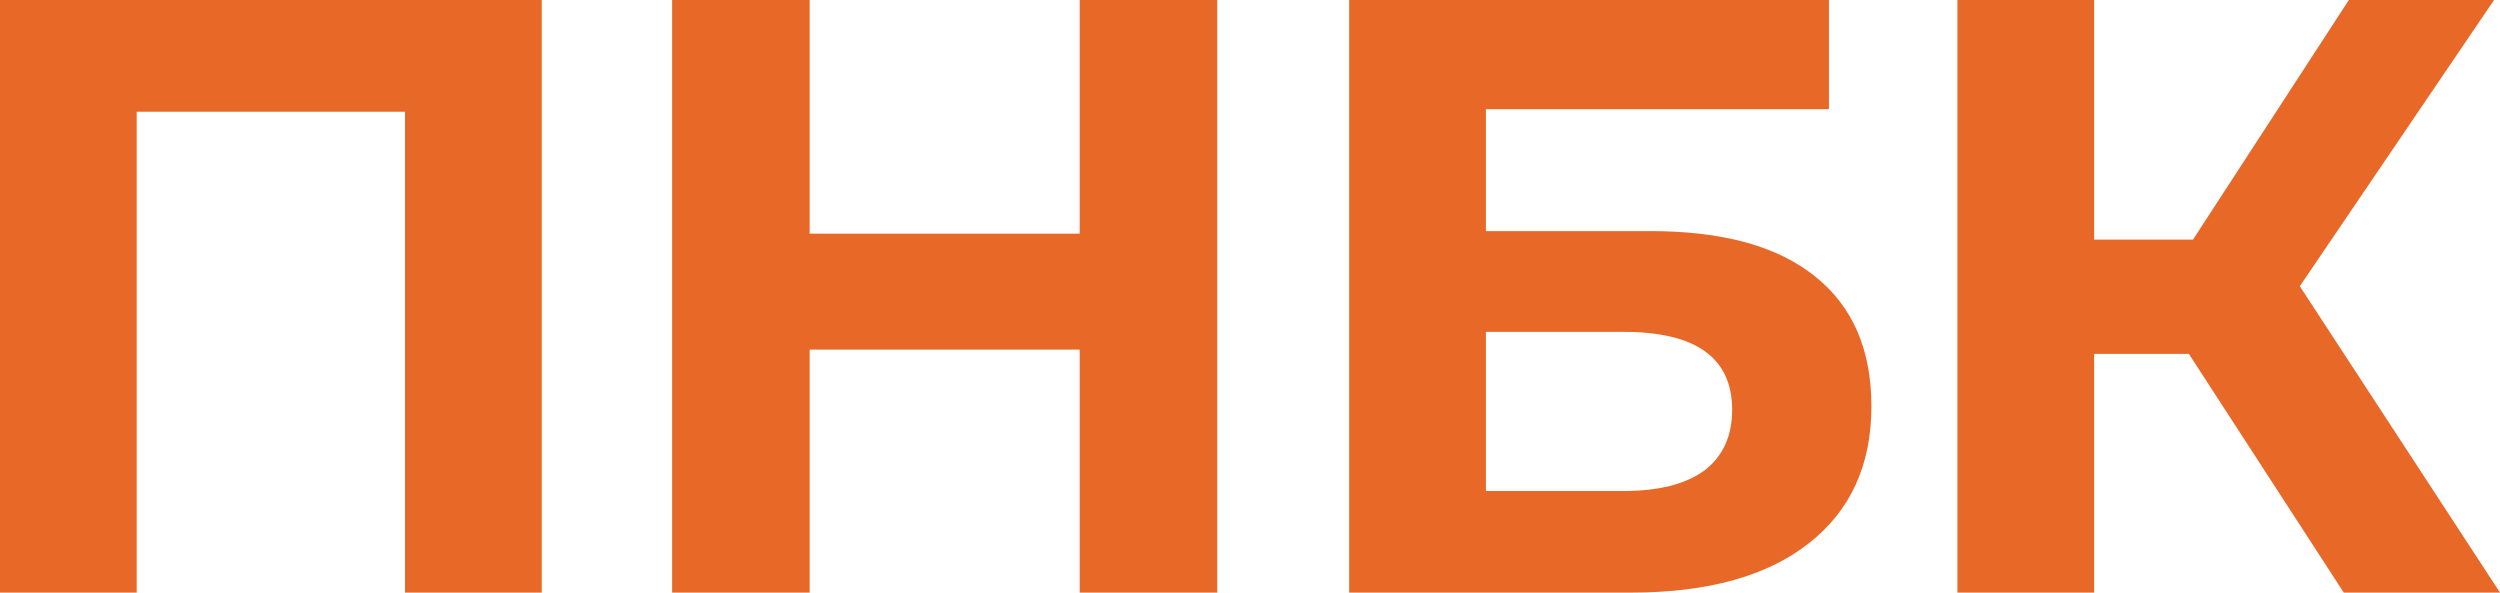 <svg width="135" height="32" viewBox="0 0 135 32" fill="none" xmlns="http://www.w3.org/2000/svg">
<path d="M126.563 32L116.567 16.594L122.574 12.983L135 32H126.563ZM105.7 32V0H113.082V32H105.7ZM110.927 19.109V12.937H122.115V19.109H110.927ZM123.262 16.823L116.43 16L126.838 0H134.679L123.262 16.823Z" fill="#E86828"/>
<path d="M72.856 32V0H98.763V5.897H80.239V12.48H89.134C93.016 12.48 95.966 13.288 97.984 14.903C100.032 16.518 101.056 18.865 101.056 21.943C101.056 25.112 99.925 27.581 97.663 29.349C95.401 31.116 92.206 32 88.079 32H72.856ZM80.239 26.514H87.667C89.562 26.514 91.014 26.149 92.023 25.417C93.031 24.655 93.536 23.558 93.536 22.126C93.536 19.322 91.579 17.92 87.667 17.92H80.239V26.514Z" fill="#E86828"/>
<path d="M58.303 0H65.731V32H58.303V0ZM43.722 32H36.294V0H43.722V32ZM58.853 18.88H43.172V12.617H58.853V18.88Z" fill="#E86828"/>
<path d="M0 32V0H29.254V32H21.872V4.343L23.569 6.034H5.686L7.382 4.343V32H0Z" fill="#E86828"/>
</svg>

